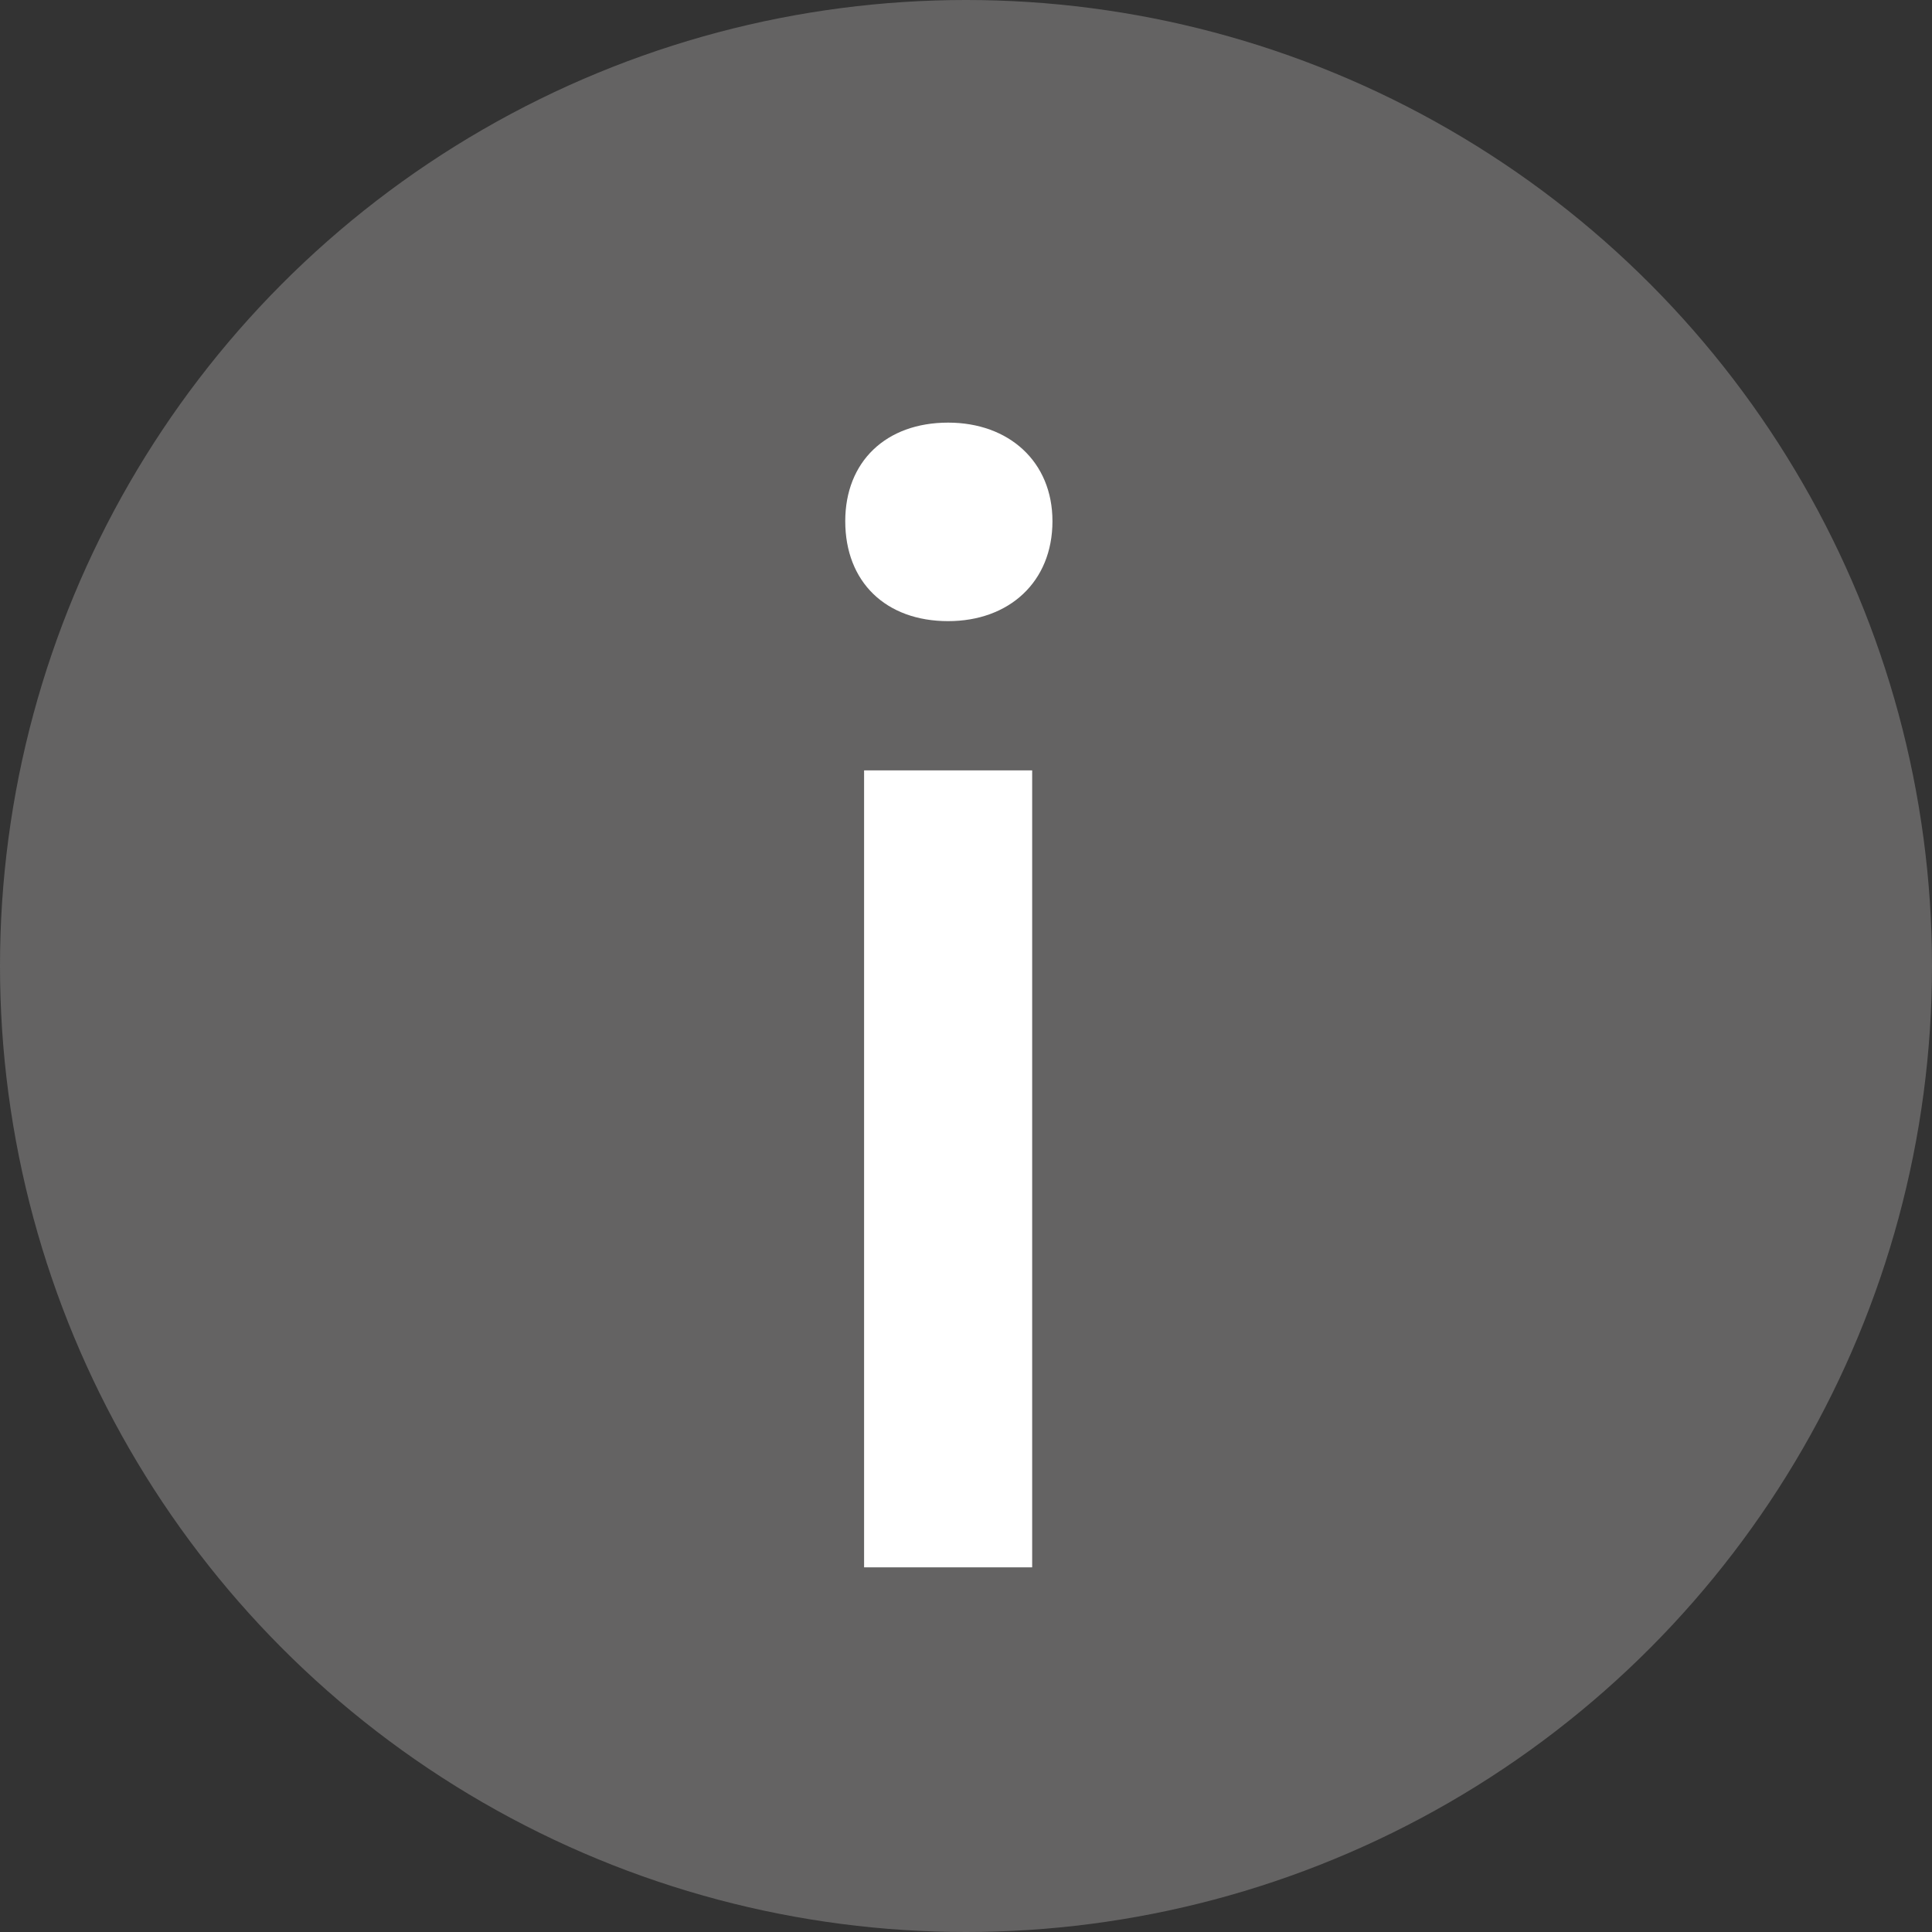 <svg width="32" height="32" viewBox="0 0 32 32" fill="none" xmlns="http://www.w3.org/2000/svg">
<rect x="0" y="0" width="32" height="32" fill="#333333" stroke="none"/>
<circle cx="16" cy="16" r="16" fill="#646363"/>
<path d="M14.312 25.96V12.76H17.096V25.96H14.312ZM15.704 10.288C14.672 10.288 14 9.64 14 8.632C14 7.648 14.672 7 15.704 7C16.712 7 17.432 7.648 17.432 8.632C17.432 9.64 16.712 10.288 15.704 10.288Z" fill="white"/>
</svg>
